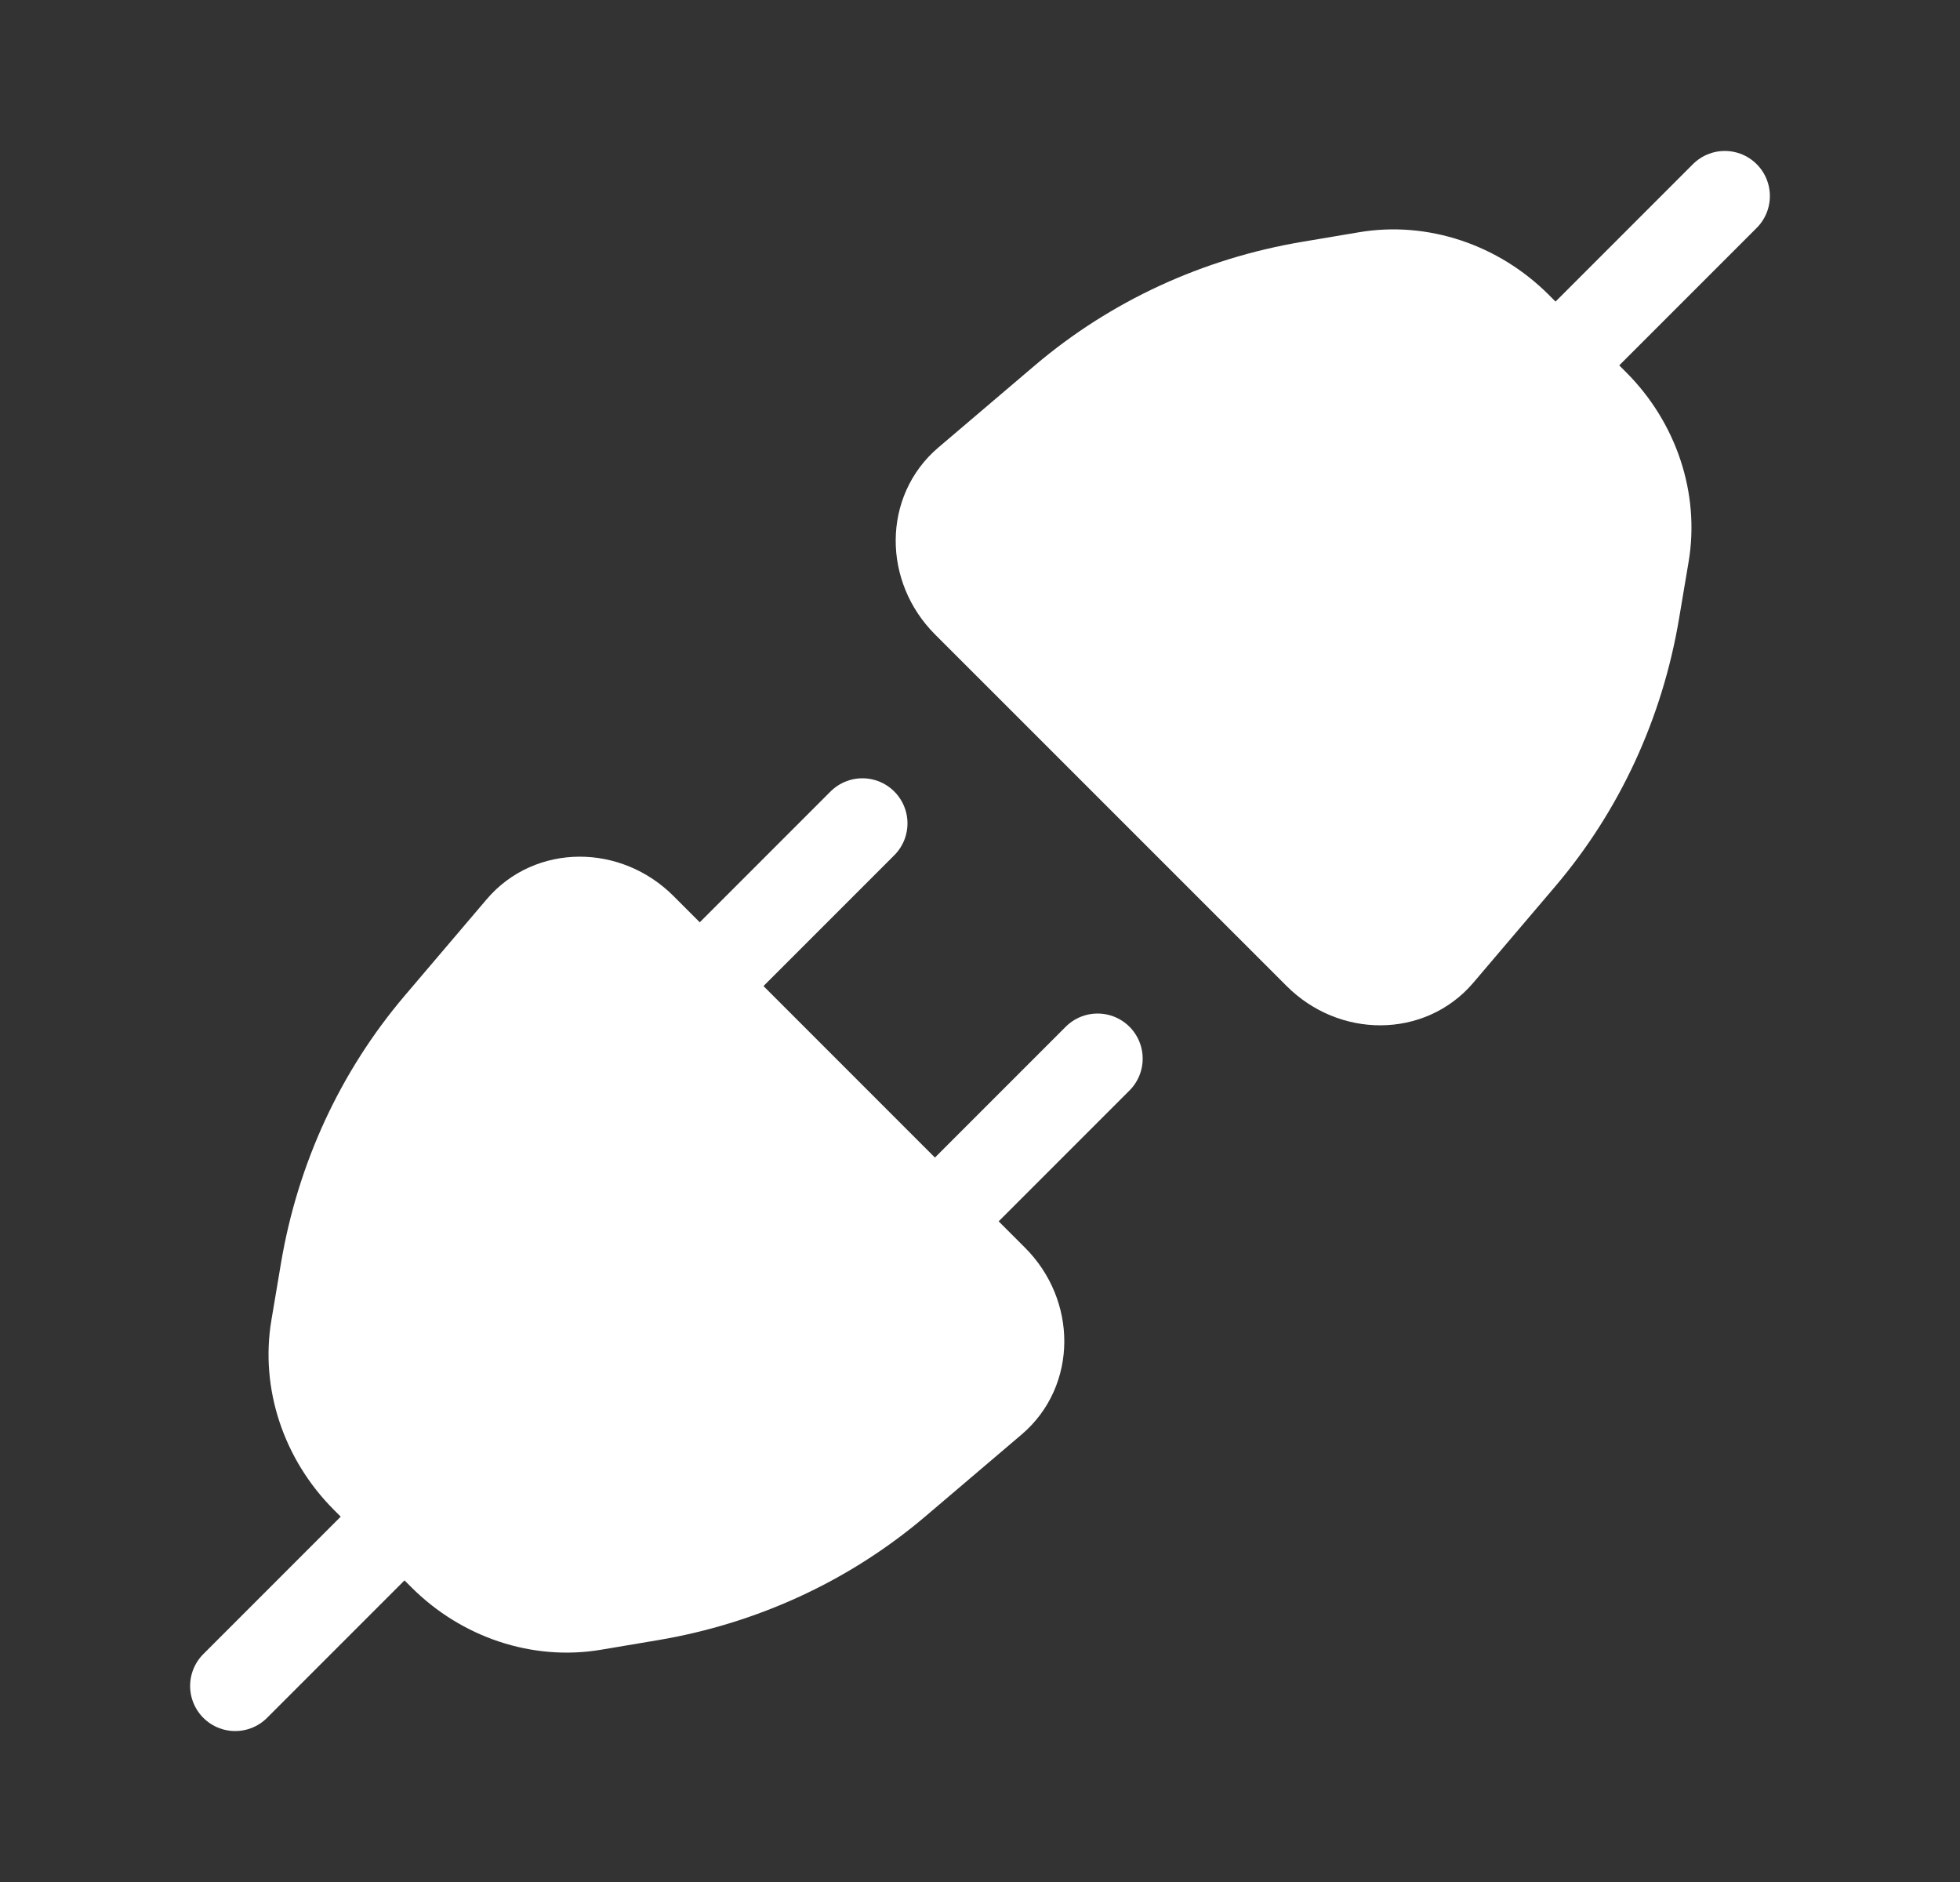 <svg width="25" height="24" viewBox="0 0 25 24" fill="none" xmlns="http://www.w3.org/2000/svg">
<rect x="0" y="0" width="25" height="24" fill="#333333" stroke="none"/>
<path d="M18.354 12.16C17.971 12.611 17.263 12.614 16.817 12.167L12.333 7.684C11.886 7.237 11.889 6.529 12.34 6.146L13.571 5.099C14.456 4.347 15.535 3.848 16.704 3.651L17.429 3.529C18.114 3.413 18.834 3.652 19.348 4.166L20.334 5.153C20.848 5.666 21.087 6.386 20.971 7.071L20.849 7.796C20.652 8.965 20.153 10.044 19.401 10.929L18.354 12.16Z" fill="white" stroke="white" stroke-width="1.15"/>
<path d="M20 4.5L22 2.5L20 4.5Z" fill="white"/>
<path d="M20 4.5L22 2.5" stroke="white" stroke-width="1.15" stroke-linecap="round" stroke-linejoin="round"/>
<path d="M3 21.5L5 19.5L3 21.5Z" fill="white"/>
<path d="M3 21.5L5 19.5" stroke="white" stroke-width="1.15" stroke-linecap="round" stroke-linejoin="round"/>
<path d="M6.646 11.84C7.029 11.389 7.737 11.386 8.184 11.833L12.667 16.317C13.114 16.763 13.111 17.471 12.66 17.854L11.429 18.901C10.544 19.653 9.465 20.152 8.296 20.349L7.571 20.471C6.886 20.587 6.166 20.348 5.653 19.834L4.666 18.848C4.152 18.334 3.913 17.614 4.029 16.929L4.151 16.204C4.348 15.035 4.847 13.956 5.599 13.071L6.646 11.84Z" fill="white" stroke="white" stroke-width="1.15"/>
<path d="M9 12.5L11 10.5L9 12.5ZM12 15.5L14 13.5L12 15.5Z" fill="white"/>
<path d="M9 12.5L11 10.5M12 15.5L14 13.5" stroke="white" stroke-width="1.15" stroke-linecap="round" stroke-linejoin="round"/>
</svg>
